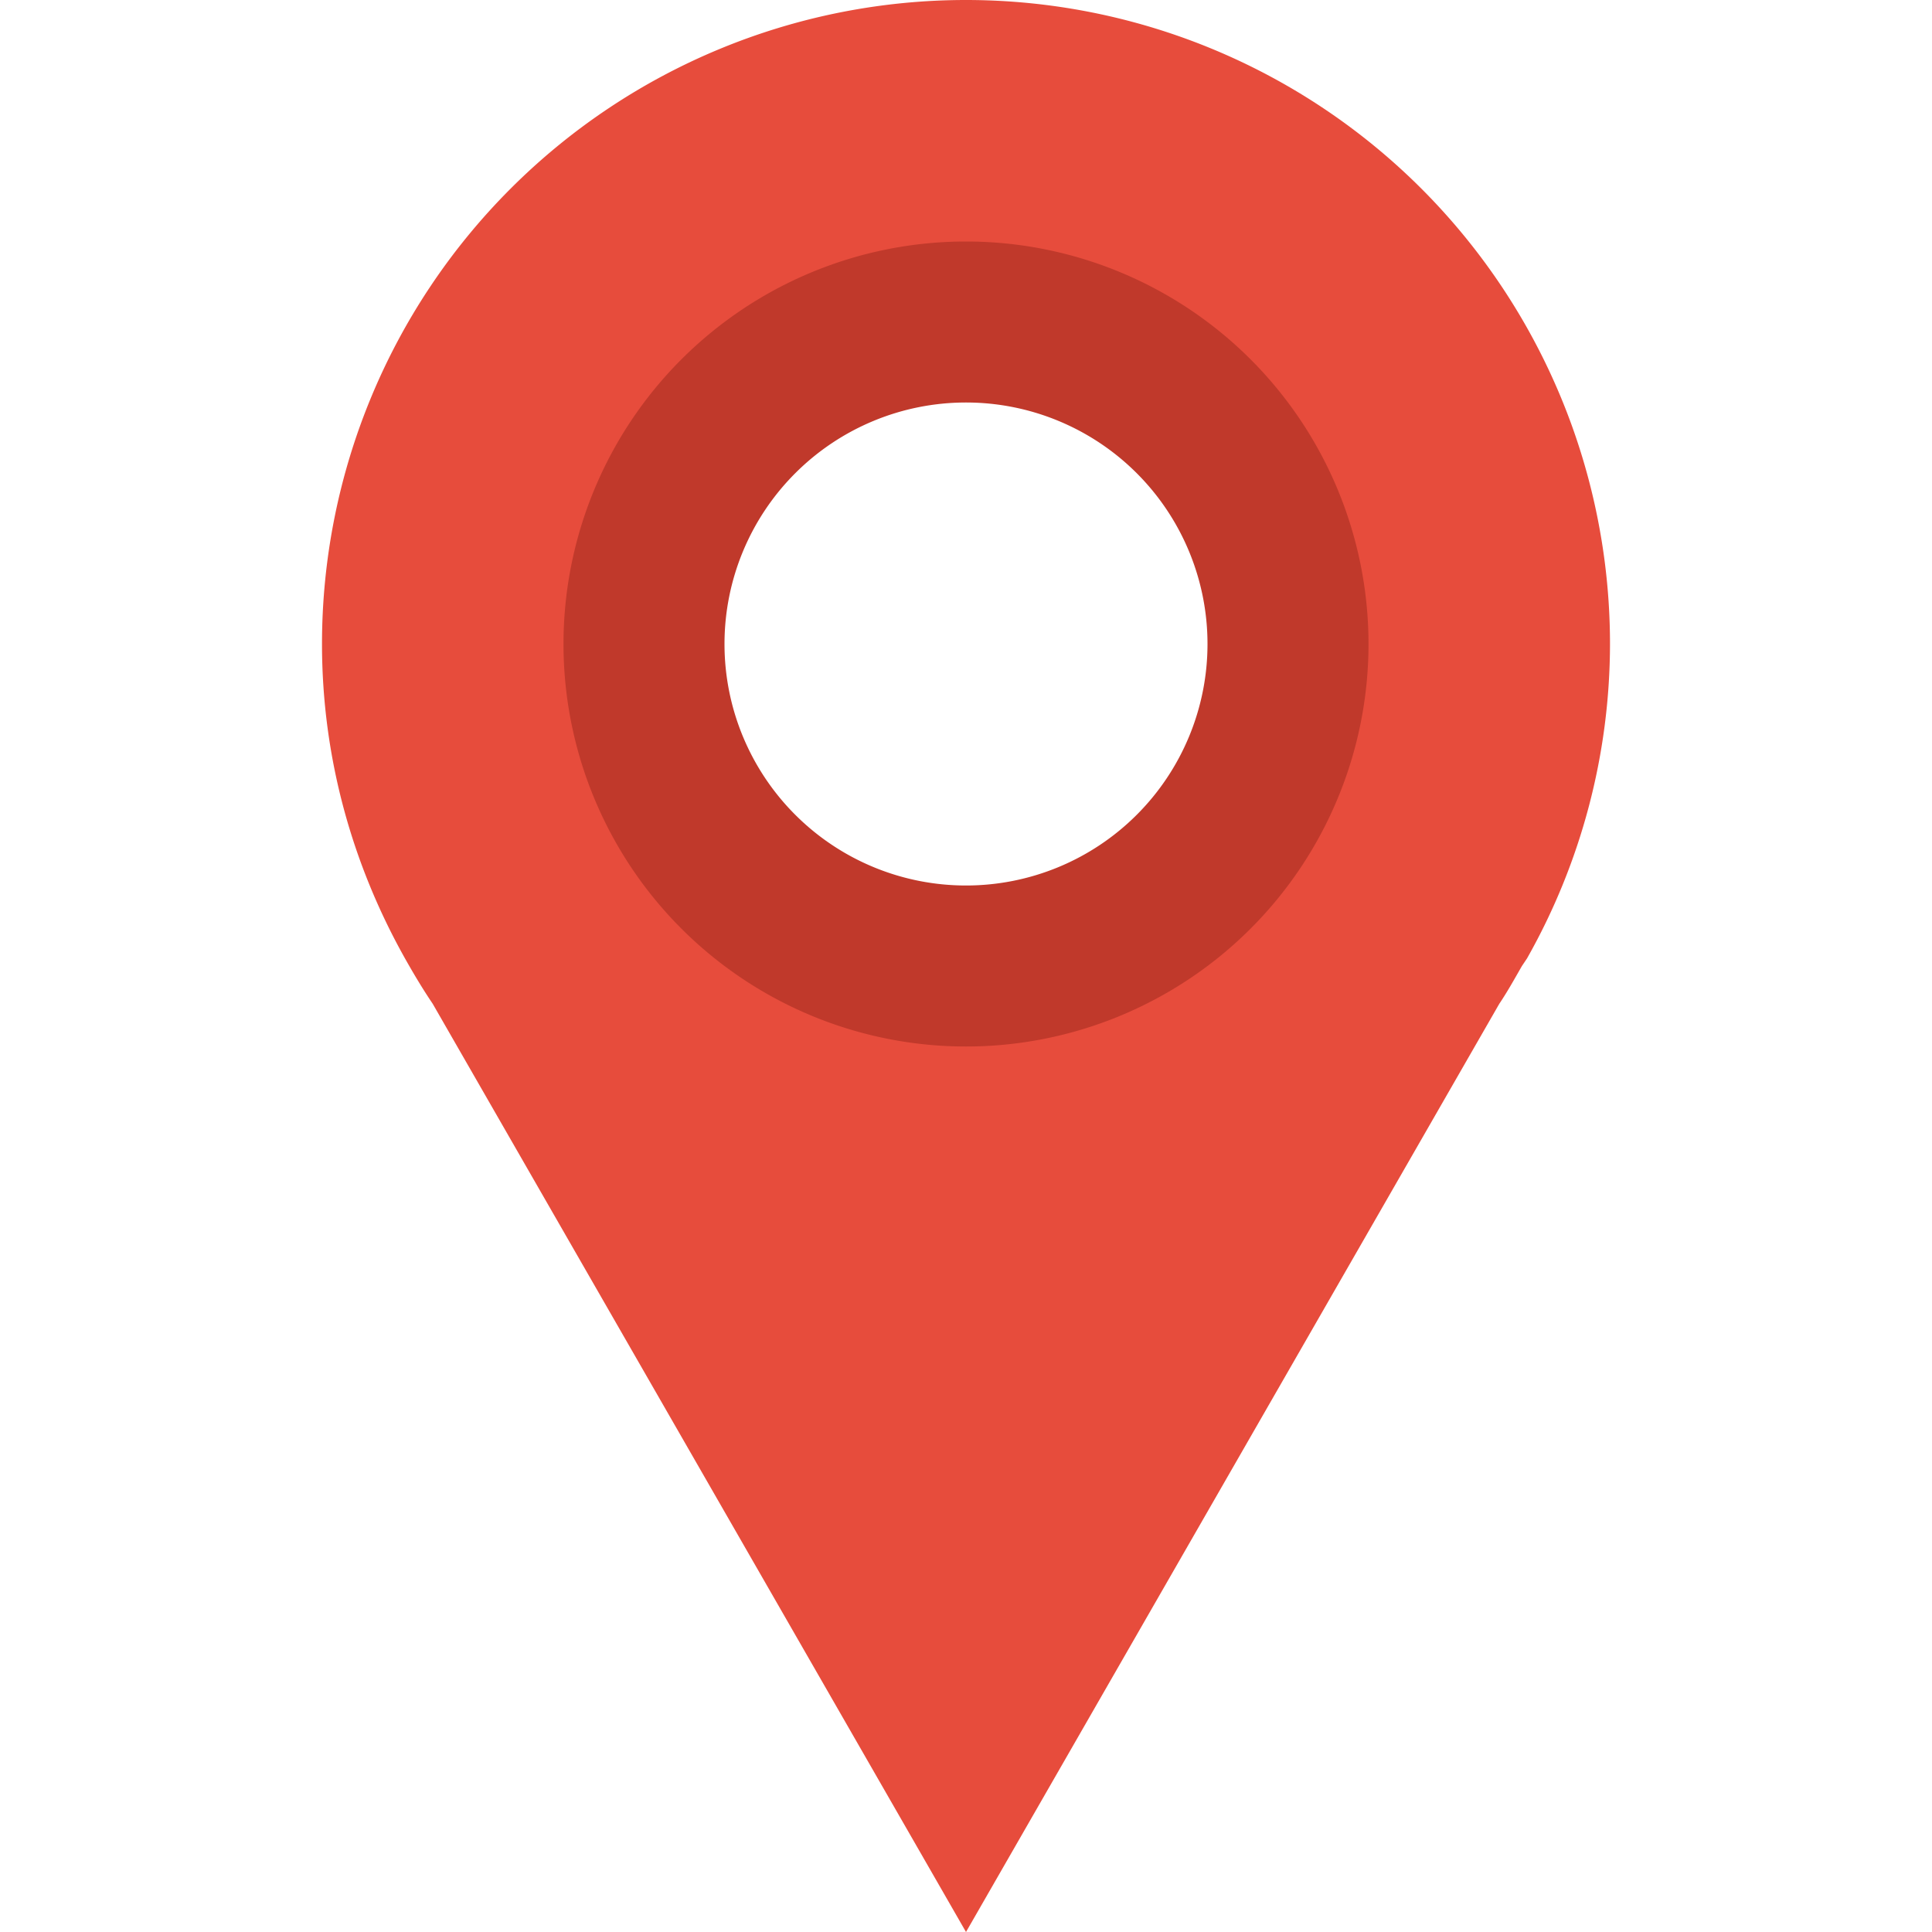 <svg width="24" height="24" xmlns="http://www.w3.org/2000/svg"><path d="M12 0a8 8 0 0 0-8 8c0 1.421.382 2.75 1.031 3.906.108.192.221.381.344.563L12 24l6.625-11.531c.102-.151.19-.311.281-.469l.063-.094A7.954 7.954 0 0 0 20 8a8 8 0 0 0-8-8zm0 4a4 4 0 1 1 0 8 4 4 0 0 1 0-8z" fill="#e74c3c"/><path d="M12 3a5 5 0 1 0 0 10 5 5 0 0 0 0-10zm0 2a3 3 0 1 1 0 6 3 3 0 0 1 0-6z" fill="#c0392b"/></svg>